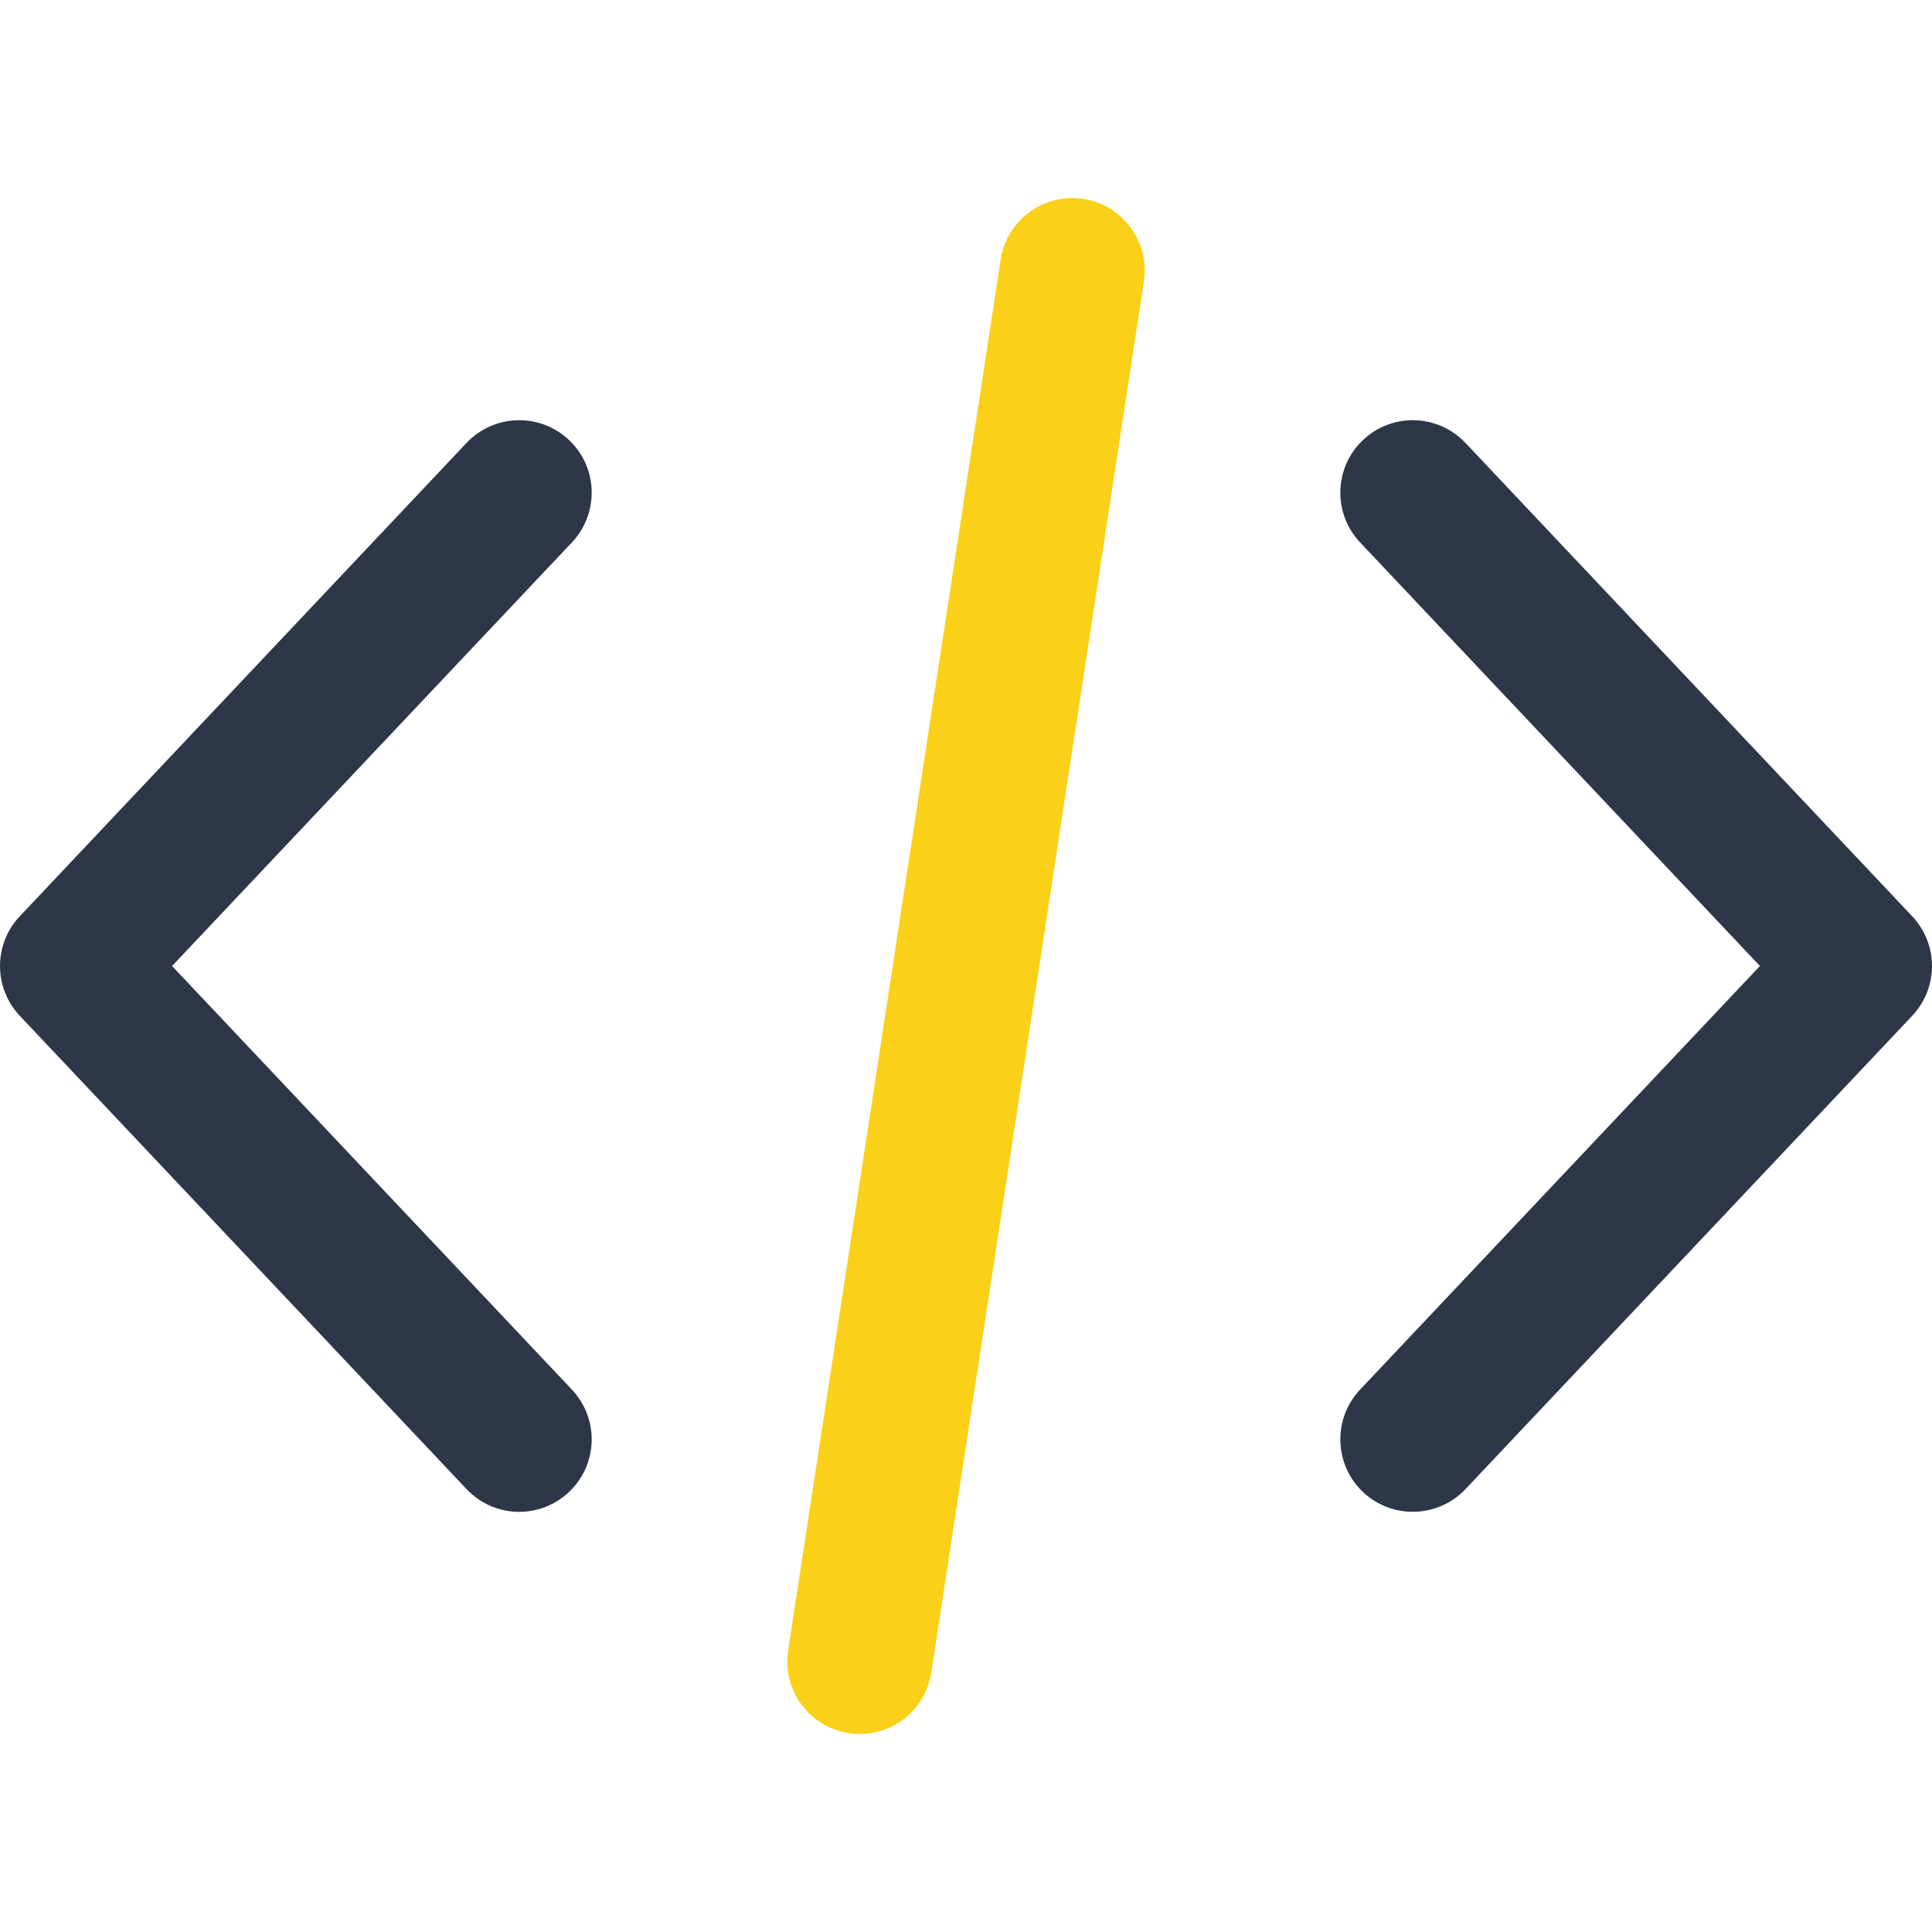 <svg xmlns="http://www.w3.org/2000/svg" viewBox="0 0 30 30" fill="none"><path d="M29.693 14.228L22.756 6.878C22.329 6.426 21.617 6.405 21.165 6.832C20.714 7.259 20.693 7.971 21.119 8.422L27.328 15L21.119 21.578C20.693 22.03 20.714 22.742 21.165 23.169C21.383 23.374 21.661 23.475 21.937 23.475C22.236 23.475 22.535 23.357 22.756 23.123L29.693 15.773C30.102 15.339 30.102 14.662 29.693 14.228Z" fill="#2D3748"></path> <path d="M8.881 21.578L2.672 15L8.881 8.422C9.307 7.97 9.287 7.258 8.835 6.832C8.383 6.405 7.671 6.426 7.244 6.878L0.307 14.228C-0.102 14.661 -0.102 15.339 0.307 15.773L7.245 23.123C7.466 23.357 7.764 23.476 8.063 23.476C8.34 23.476 8.618 23.373 8.835 23.168C9.287 22.742 9.307 22.03 8.881 21.578Z" fill="#2D3748"></path> <path d="M16.82 3.088C16.206 2.995 15.632 3.416 15.538 4.03L12.238 25.63C12.144 26.244 12.566 26.819 13.18 26.912C13.238 26.921 13.295 26.925 13.352 26.925C13.898 26.925 14.377 26.527 14.462 25.97L17.762 4.37C17.856 3.756 17.434 3.182 16.82 3.088Z" fill="#FAD118"></path></svg>
